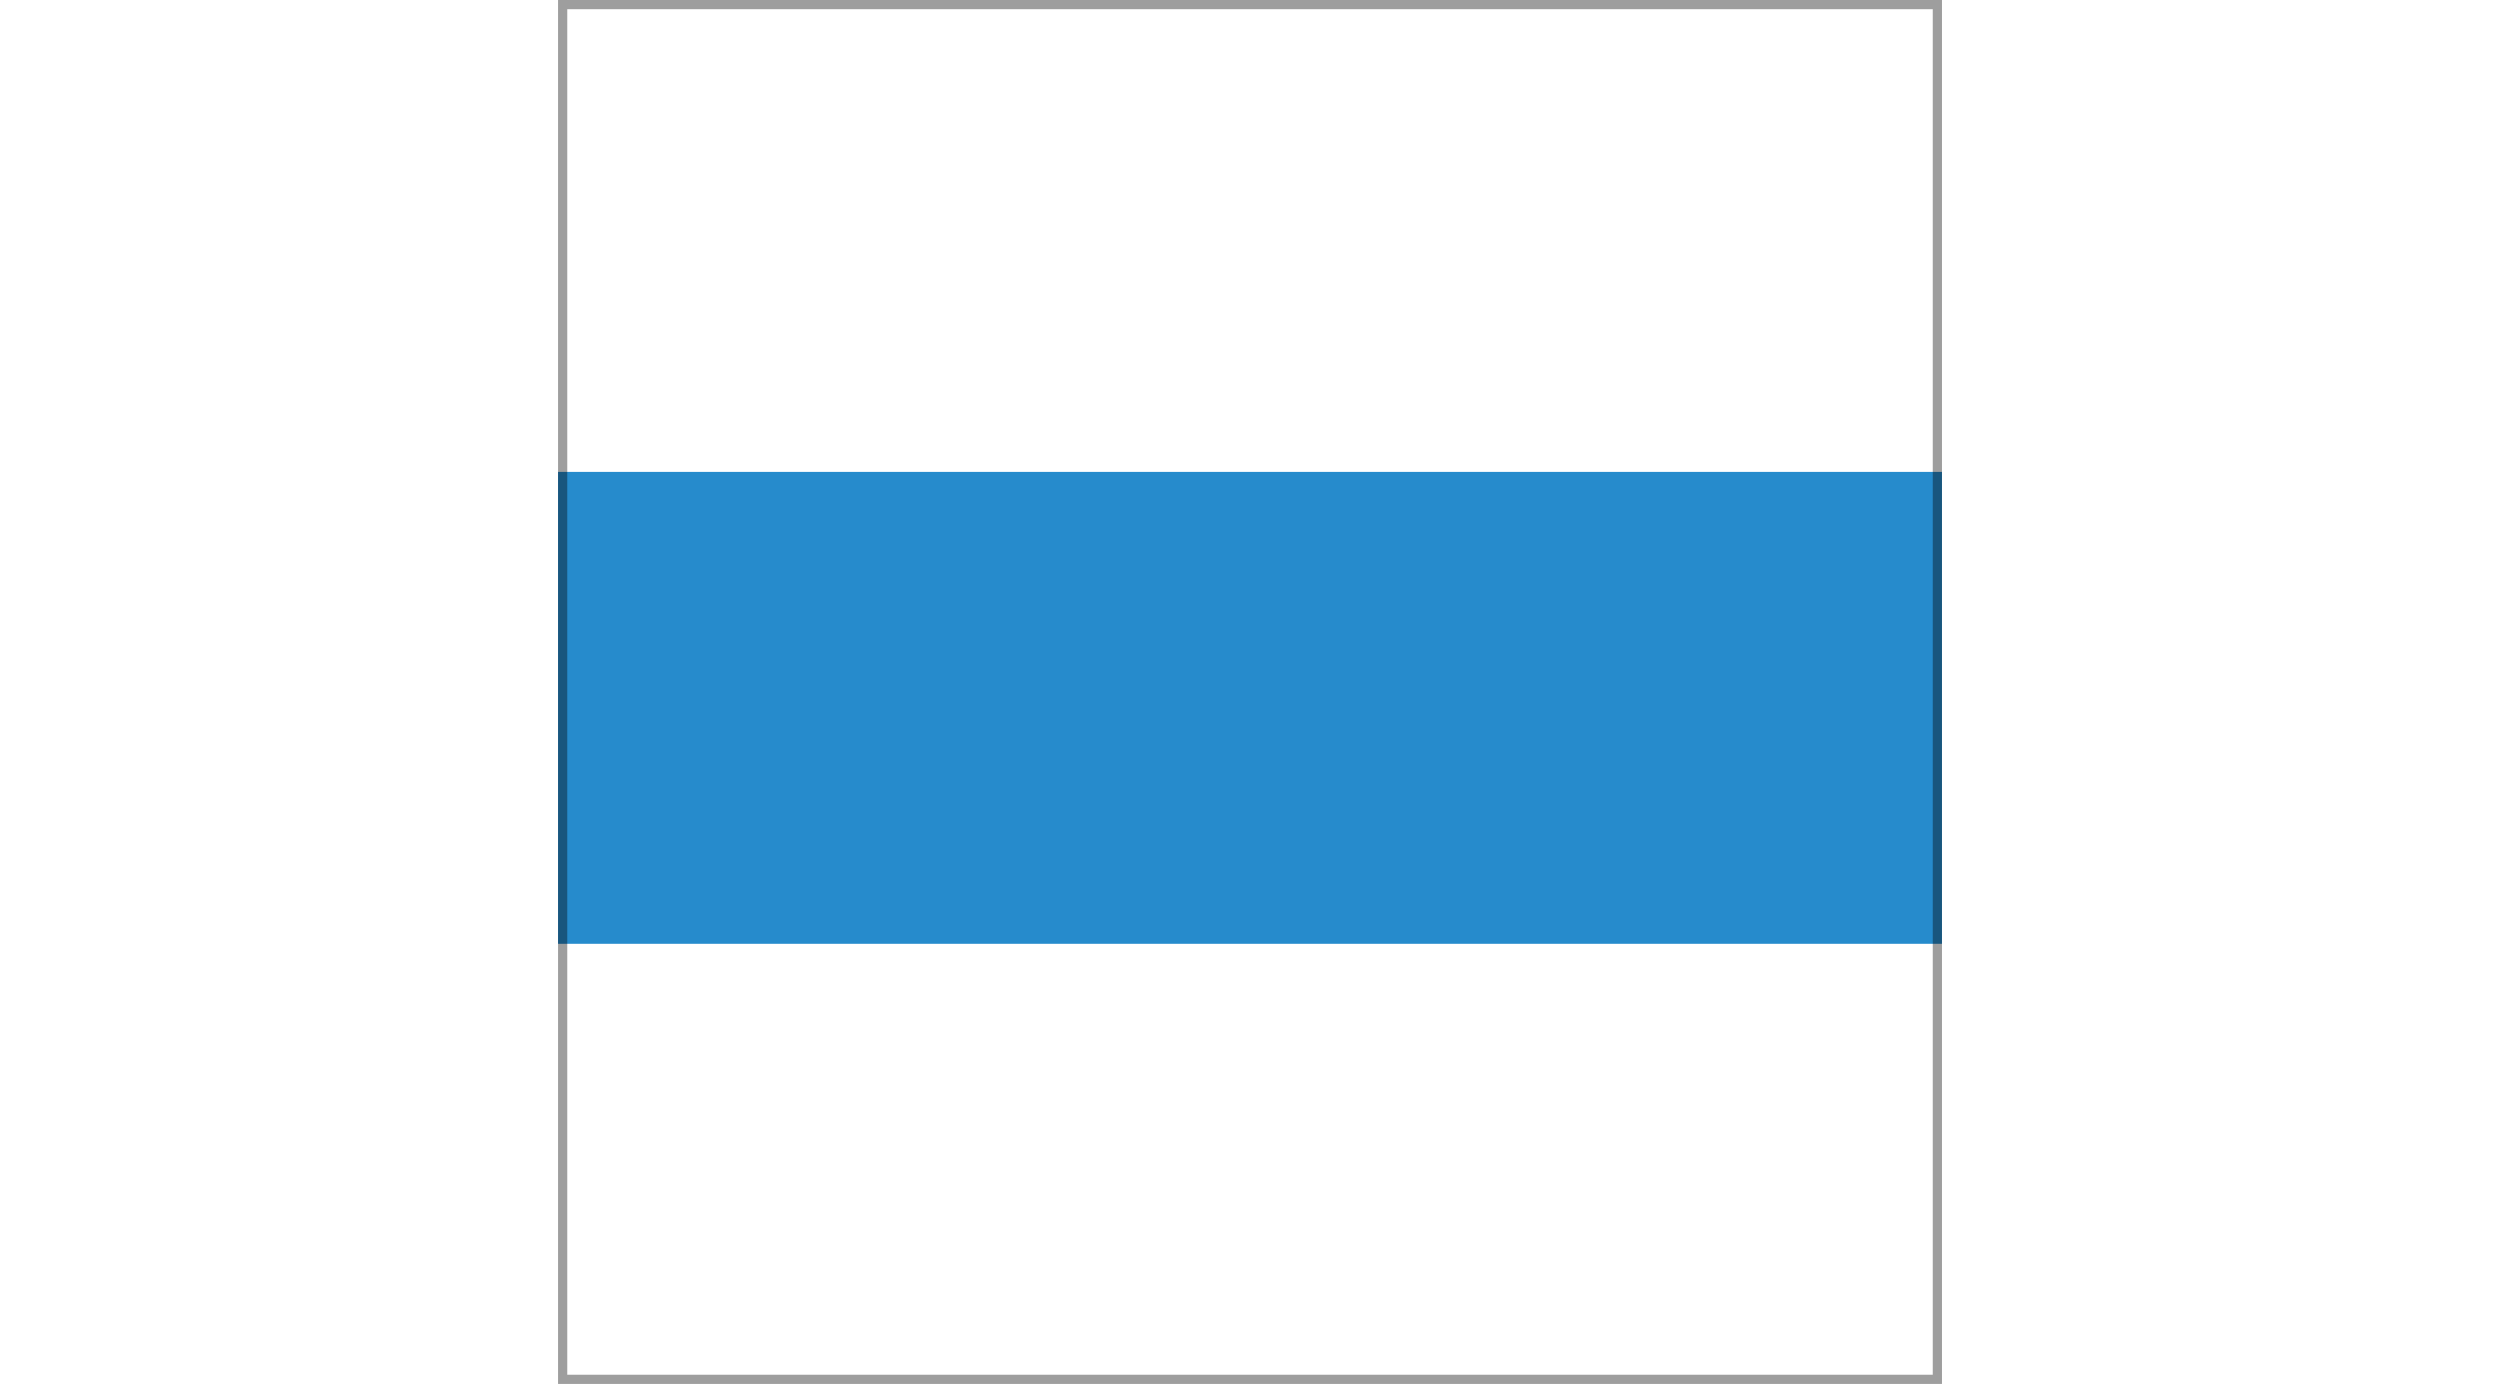 <?xml version="1.0" encoding="UTF-8"?>
<svg width="112px" height="62px" viewBox="0 0 112 62" version="1.1" xmlns="http://www.w3.org/2000/svg" xmlns:xlink="http://www.w3.org/1999/xlink" style="background: #FFFFFF;">
    <title>02_Components / Image / IdP / Zug</title>
    <g id="02_Components-/-Image-/-IdP-/-Zug" stroke="none" stroke-width="1" fill="none" fill-rule="evenodd">
        <rect fill="#FFFFFF" x="0" y="0" width="112" height="62"></rect>
        <g id="Kantonswappen_Zug" transform="translate(25, 0)" fill-rule="nonzero">
            <rect id="Rectangle" fill="#FFFFFF" x="0" y="0" width="62" height="63"></rect>
            <rect id="Rectangle" fill="#268BCC" x="0" y="21.141" width="62" height="21.141"></rect>
        </g>
        <rect id="Rectangle" stroke-opacity="0.38" stroke="#000000" stroke-width="0.413" x="25.207" y="0.207" width="61.587" height="61.587"></rect>
    </g>
</svg>